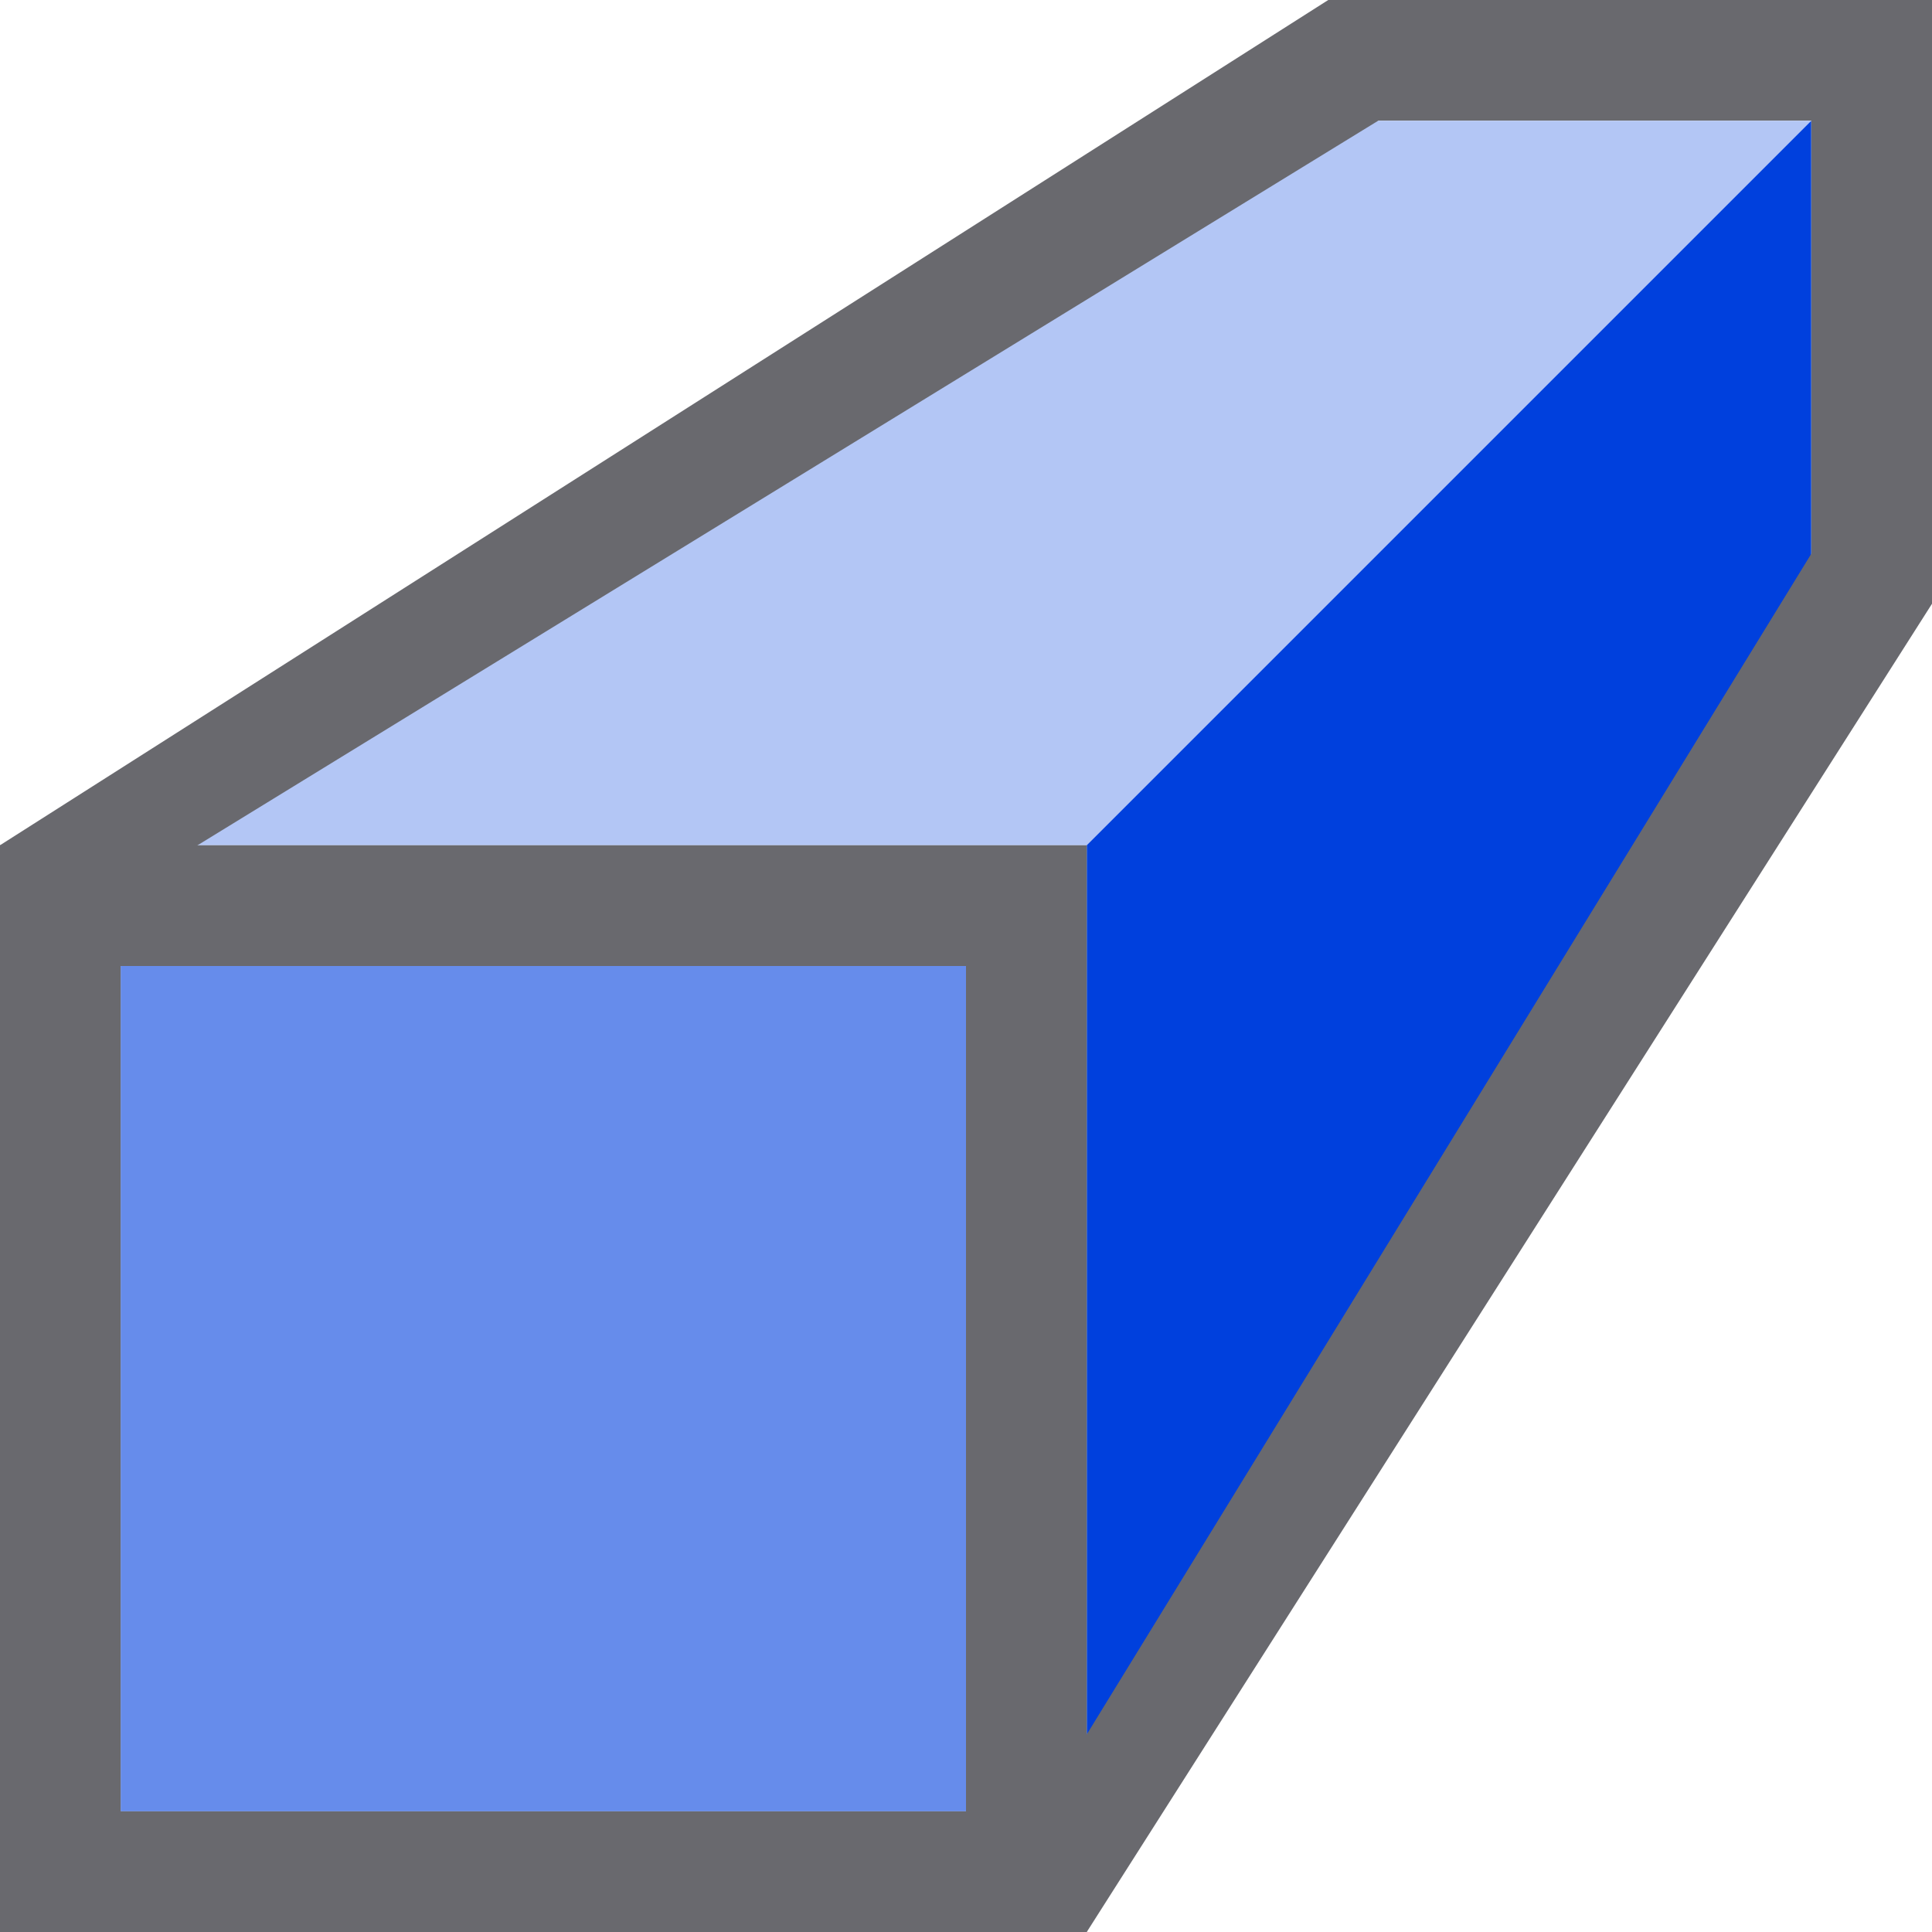 <svg viewBox="0 0 16 16" xmlns="http://www.w3.org/2000/svg"><path d="m9 15 6-9v-5l-6 6z" fill="#0040dd" fill-rule="evenodd"/><path d="m15 1h-4l-10 6h8z" fill="#0040dd" fill-rule="evenodd" opacity=".3"/><path d="m0 7v9h9v-9zm1 1h7v7h-7z" fill="#69696e"/><path d="m1 8v7h7v-7z" fill="#0040dd" opacity=".6"/><path d="m11 0-11 7 .707.707.354-.354 10.354-6.354h3.586v3.586l-6.354 10.354-.354.354.707.707 7-11v-5z" fill="#69696e"/></svg>